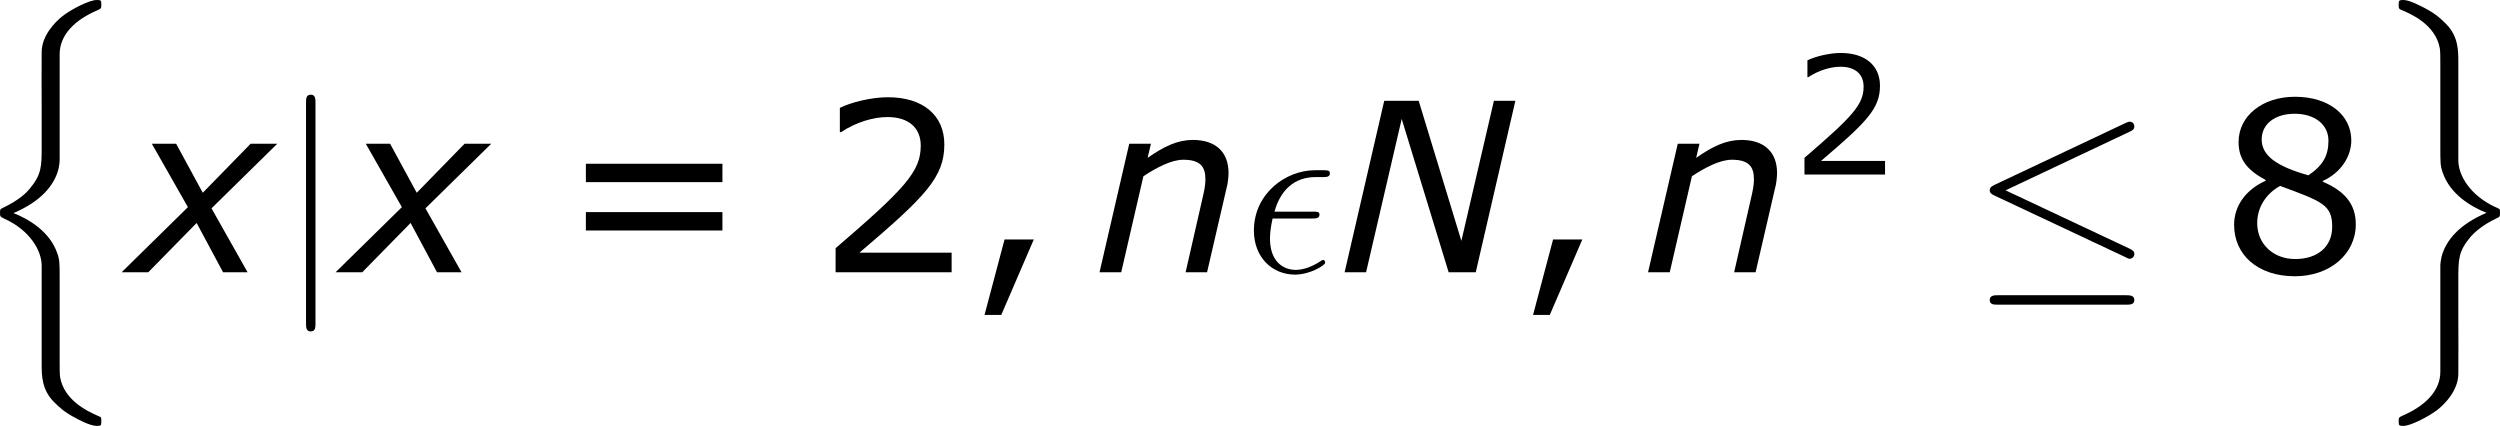 <?xml version='1.0' encoding='UTF-8'?>
<!-- Generated by CodeCogs with dvisvgm 3.2.2 -->
<svg version='1.1' xmlns='http://www.w3.org/2000/svg' xmlns:xlink='http://www.w3.org/1999/xlink' width='171.197pt' height='29.164pt' viewBox='-.667 -.285 171.197 29.164'>
<defs>
<path id='g4-15' d='M4.175-3.257C4.39-3.257 4.634-3.257 4.634-3.486C4.634-3.673 4.49-3.673 4.232-3.673H1.908C2.267-4.978 3.113-5.767 4.39-5.767H4.806C5.05-5.767 5.265-5.767 5.265-5.997C5.265-6.183 5.107-6.183 4.849-6.183H4.361C2.597-6.183 .66-4.777 .66-2.525C.66-.933 1.736 .143 3.156 .143C4.074 .143 4.978-.43 4.978-.574C4.978-.66 4.935-.746 4.849-.746C4.806-.746 4.777-.732 4.706-.674C4.16-.316 3.63-.143 3.199-.143C2.439-.143 1.635-.646 1.635-2.037C1.635-2.31 1.664-2.683 1.793-3.257H4.175Z'/>
<use id='g8-44' xlink:href='#g6-44' transform='scale(1.44)'/>
<use id='g8-50' xlink:href='#g6-50' transform='scale(1.44)'/>
<use id='g8-56' xlink:href='#g6-56' transform='scale(1.44)'/>
<use id='g8-61' xlink:href='#g6-61' transform='scale(1.44)'/>
<path id='g3-20' d='M9.684-8.522C9.841-8.593 9.956-8.665 9.956-8.837C9.956-8.995 9.841-9.124 9.669-9.124C9.598-9.124 9.468-9.067 9.411-9.038L1.478-5.294C1.234-5.179 1.191-5.079 1.191-4.964C1.191-4.835 1.277-4.734 1.478-4.648L9.411-.918C9.598-.818 9.626-.818 9.669-.818C9.827-.818 9.956-.947 9.956-1.105C9.956-1.234 9.899-1.32 9.655-1.435L2.152-4.964L9.684-8.522ZM9.454 1.965C9.698 1.965 9.956 1.965 9.956 1.679S9.655 1.392 9.44 1.392H1.707C1.492 1.392 1.191 1.392 1.191 1.679S1.449 1.965 1.693 1.965H9.454Z'/>
<path id='g3-106' d='M2.281-10.243C2.281-10.501 2.281-10.76 1.994-10.76S1.707-10.501 1.707-10.243V3.07C1.707 3.328 1.707 3.587 1.994 3.587S2.281 3.328 2.281 3.07V-10.243Z'/>
<path id='g2-110' d='M5.322 16.297C5.322 15.379 5.322 15.178 5.179 14.777C4.734 13.471 3.472 12.711 2.525 12.338C4.175 11.635 4.992 10.674 5.251 9.669C5.294 9.497 5.322 9.239 5.322 9.167V2.711C5.322 1.521 6.269 .617 7.618 .043C7.833-.057 7.847-.072 7.847-.287C7.847-.56 7.833-.574 7.56-.574C7.144-.574 6.068-.043 5.495 .402C5.007 .789 4.246 1.592 4.232 2.568C4.218 3.716 4.232 4.878 4.232 6.025V8.263C4.232 9.526 4.232 9.999 3.486 10.889C3.314 11.09 2.898 11.534 1.908 12.008C1.722 12.094 1.707 12.108 1.707 12.323C1.707 12.553 1.722 12.567 2.008 12.696C3.529 13.399 4.232 14.619 4.232 15.523V21.491C4.232 22.165 4.232 23.026 4.964 23.772C5.279 24.087 5.581 24.389 6.269 24.747C6.441 24.848 7.173 25.235 7.56 25.235C7.833 25.235 7.847 25.221 7.847 24.948C7.847 24.747 7.847 24.704 7.718 24.661C6.872 24.302 5.595 23.628 5.351 22.294C5.322 22.136 5.322 21.648 5.322 21.318V16.297Z'/>
<path id='g2-111' d='M5.322 16.398C5.322 15.135 5.322 14.662 6.068 13.772C6.226 13.6 6.671 13.112 7.647 12.653C7.833 12.567 7.847 12.553 7.847 12.338C7.847 12.18 7.847 12.151 7.819 12.094C7.804 12.079 7.79 12.079 7.546 11.965C6.04 11.262 5.322 10.057 5.322 9.139V3.171C5.322 2.496 5.322 1.635 4.591 .889C4.275 .574 3.974 .273 3.285-.086C3.142-.158 2.381-.574 2.008-.574C1.736-.574 1.707-.56 1.707-.287C1.707-.1 1.707-.043 1.836 .014C2.396 .244 3.945 .889 4.203 2.367C4.232 2.525 4.232 3.013 4.232 3.343V8.364C4.232 9.282 4.232 9.483 4.376 9.885C4.82 11.19 6.083 11.95 7.03 12.323C5.38 13.026 4.562 13.988 4.304 14.992C4.261 15.164 4.232 15.422 4.232 15.494V21.95C4.232 23.112 3.328 24.016 1.937 24.618C1.722 24.718 1.707 24.733 1.707 24.948C1.707 25.221 1.736 25.235 2.008 25.235C2.396 25.235 3.457 24.718 4.06 24.259C4.548 23.872 5.308 23.069 5.322 22.093C5.337 20.945 5.322 19.783 5.322 18.636V16.398Z'/>
<path id='g1-78' d='M8.433 0L10.834-10.391H9.533L7.561-1.901L4.974-10.391H2.887L.486 0H1.787L3.945-9.29L6.789 0H8.433Z'/>
<path id='g1-110' d='M8.204-6.017C8.204-7.304 7.404-8.018 6.046-8.018C5.117-8.018 4.302-7.632 3.302-6.932L3.502-7.789H2.187L.386 0H1.701L3.044-5.817C3.859-6.36 4.759-6.818 5.46-6.818C6.475-6.818 6.803-6.417 6.803-5.631C6.803-5.274 6.732-4.931 6.617-4.445L5.603 0H6.903L8.075-5.06C8.161-5.345 8.204-5.789 8.204-6.017Z'/>
<path id='g1-120' d='M3.53-3.945L-.486 0H1.129L4.059-2.987L5.66 0H7.146L4.96-3.873L8.947-7.789H7.332L4.431-4.817L2.816-7.789H1.344L3.53-3.945Z'/>
<path id='g6-44' d='M2.789-1.38H1.558L.715 1.797H1.419L2.789-1.38Z'/>
<path id='g6-50' d='M5.667 0V-.824H1.787C4.576-3.196 5.36-4 5.36-5.38C5.36-6.6 4.466-7.365 2.988-7.365C2.273-7.365 1.419-7.146 .963-6.918V-5.896H1.012C1.658-6.322 2.382-6.531 2.968-6.531C3.851-6.531 4.367-6.084 4.367-5.33C4.367-4.248 3.732-3.543 .784-1.012V0H5.667Z'/>
<path id='g6-56' d='M5.717-2.015C5.717-2.888 5.231-3.424 4.327-3.811V-3.841C5.112-4.198 5.528-4.893 5.528-5.548C5.528-6.61 4.595-7.385 3.156-7.385C1.777-7.385 .784-6.571 .784-5.479C.784-4.744 1.151-4.298 1.926-3.881V-3.851C1.082-3.474 .596-2.789 .596-1.995C.596-.734 1.588 .169 3.156 .169C4.625 .169 5.717-.764 5.717-2.015ZM4.566-5.538C4.566-4.933 4.357-4.506 3.722-4.079C2.352-4.466 1.757-4.923 1.757-5.588S2.332-6.67 3.146-6.67C3.98-6.67 4.566-6.223 4.566-5.538ZM4.724-1.916C4.724-1.072 4.109-.556 3.166-.556C2.243-.556 1.568-1.191 1.568-2.064C1.568-2.749 1.955-3.315 2.531-3.633C4.318-2.978 4.724-2.829 4.724-1.916Z'/>
<path id='g6-61' d='M6.938-3.792V-4.566H1.191V-3.792H6.938ZM6.938-1.757V-2.531H1.191V-1.757H6.938Z'/>
</defs>
<g id='page1' transform='matrix(1.13 0 0 1.13 -178.495 -76.207)'>
<use x='155.663' y='67.762' xlink:href='#g2-110'/>
<use x='165.227' y='83.686' xlink:href='#g1-120'/>
<use x='174.208' y='83.686' xlink:href='#g3-106'/>
<use x='178.193' y='83.686' xlink:href='#g1-120'/>
<use x='191.159' y='83.686' xlink:href='#g8-61'/>
<use x='206.879' y='83.686' xlink:href='#g8-50'/>
<use x='216.003' y='83.686' xlink:href='#g8-44'/>
<use x='223.616' y='83.686' xlink:href='#g1-110'/>
<use x='232.697' y='83.686' xlink:href='#g4-15'/>
<use x='238.369' y='83.686' xlink:href='#g1-78'/>
<use x='249.244' y='83.686' xlink:href='#g8-44'/>
<use x='256.857' y='83.686' xlink:href='#g1-110'/>
<use x='265.938' y='77.763' xlink:href='#g6-50'/>
<use x='276.757' y='83.686' xlink:href='#g3-20'/>
<use x='291.9' y='83.686' xlink:href='#g8-56'/>
<use x='301.024' y='67.762' xlink:href='#g2-111'/>
</g>
</svg>